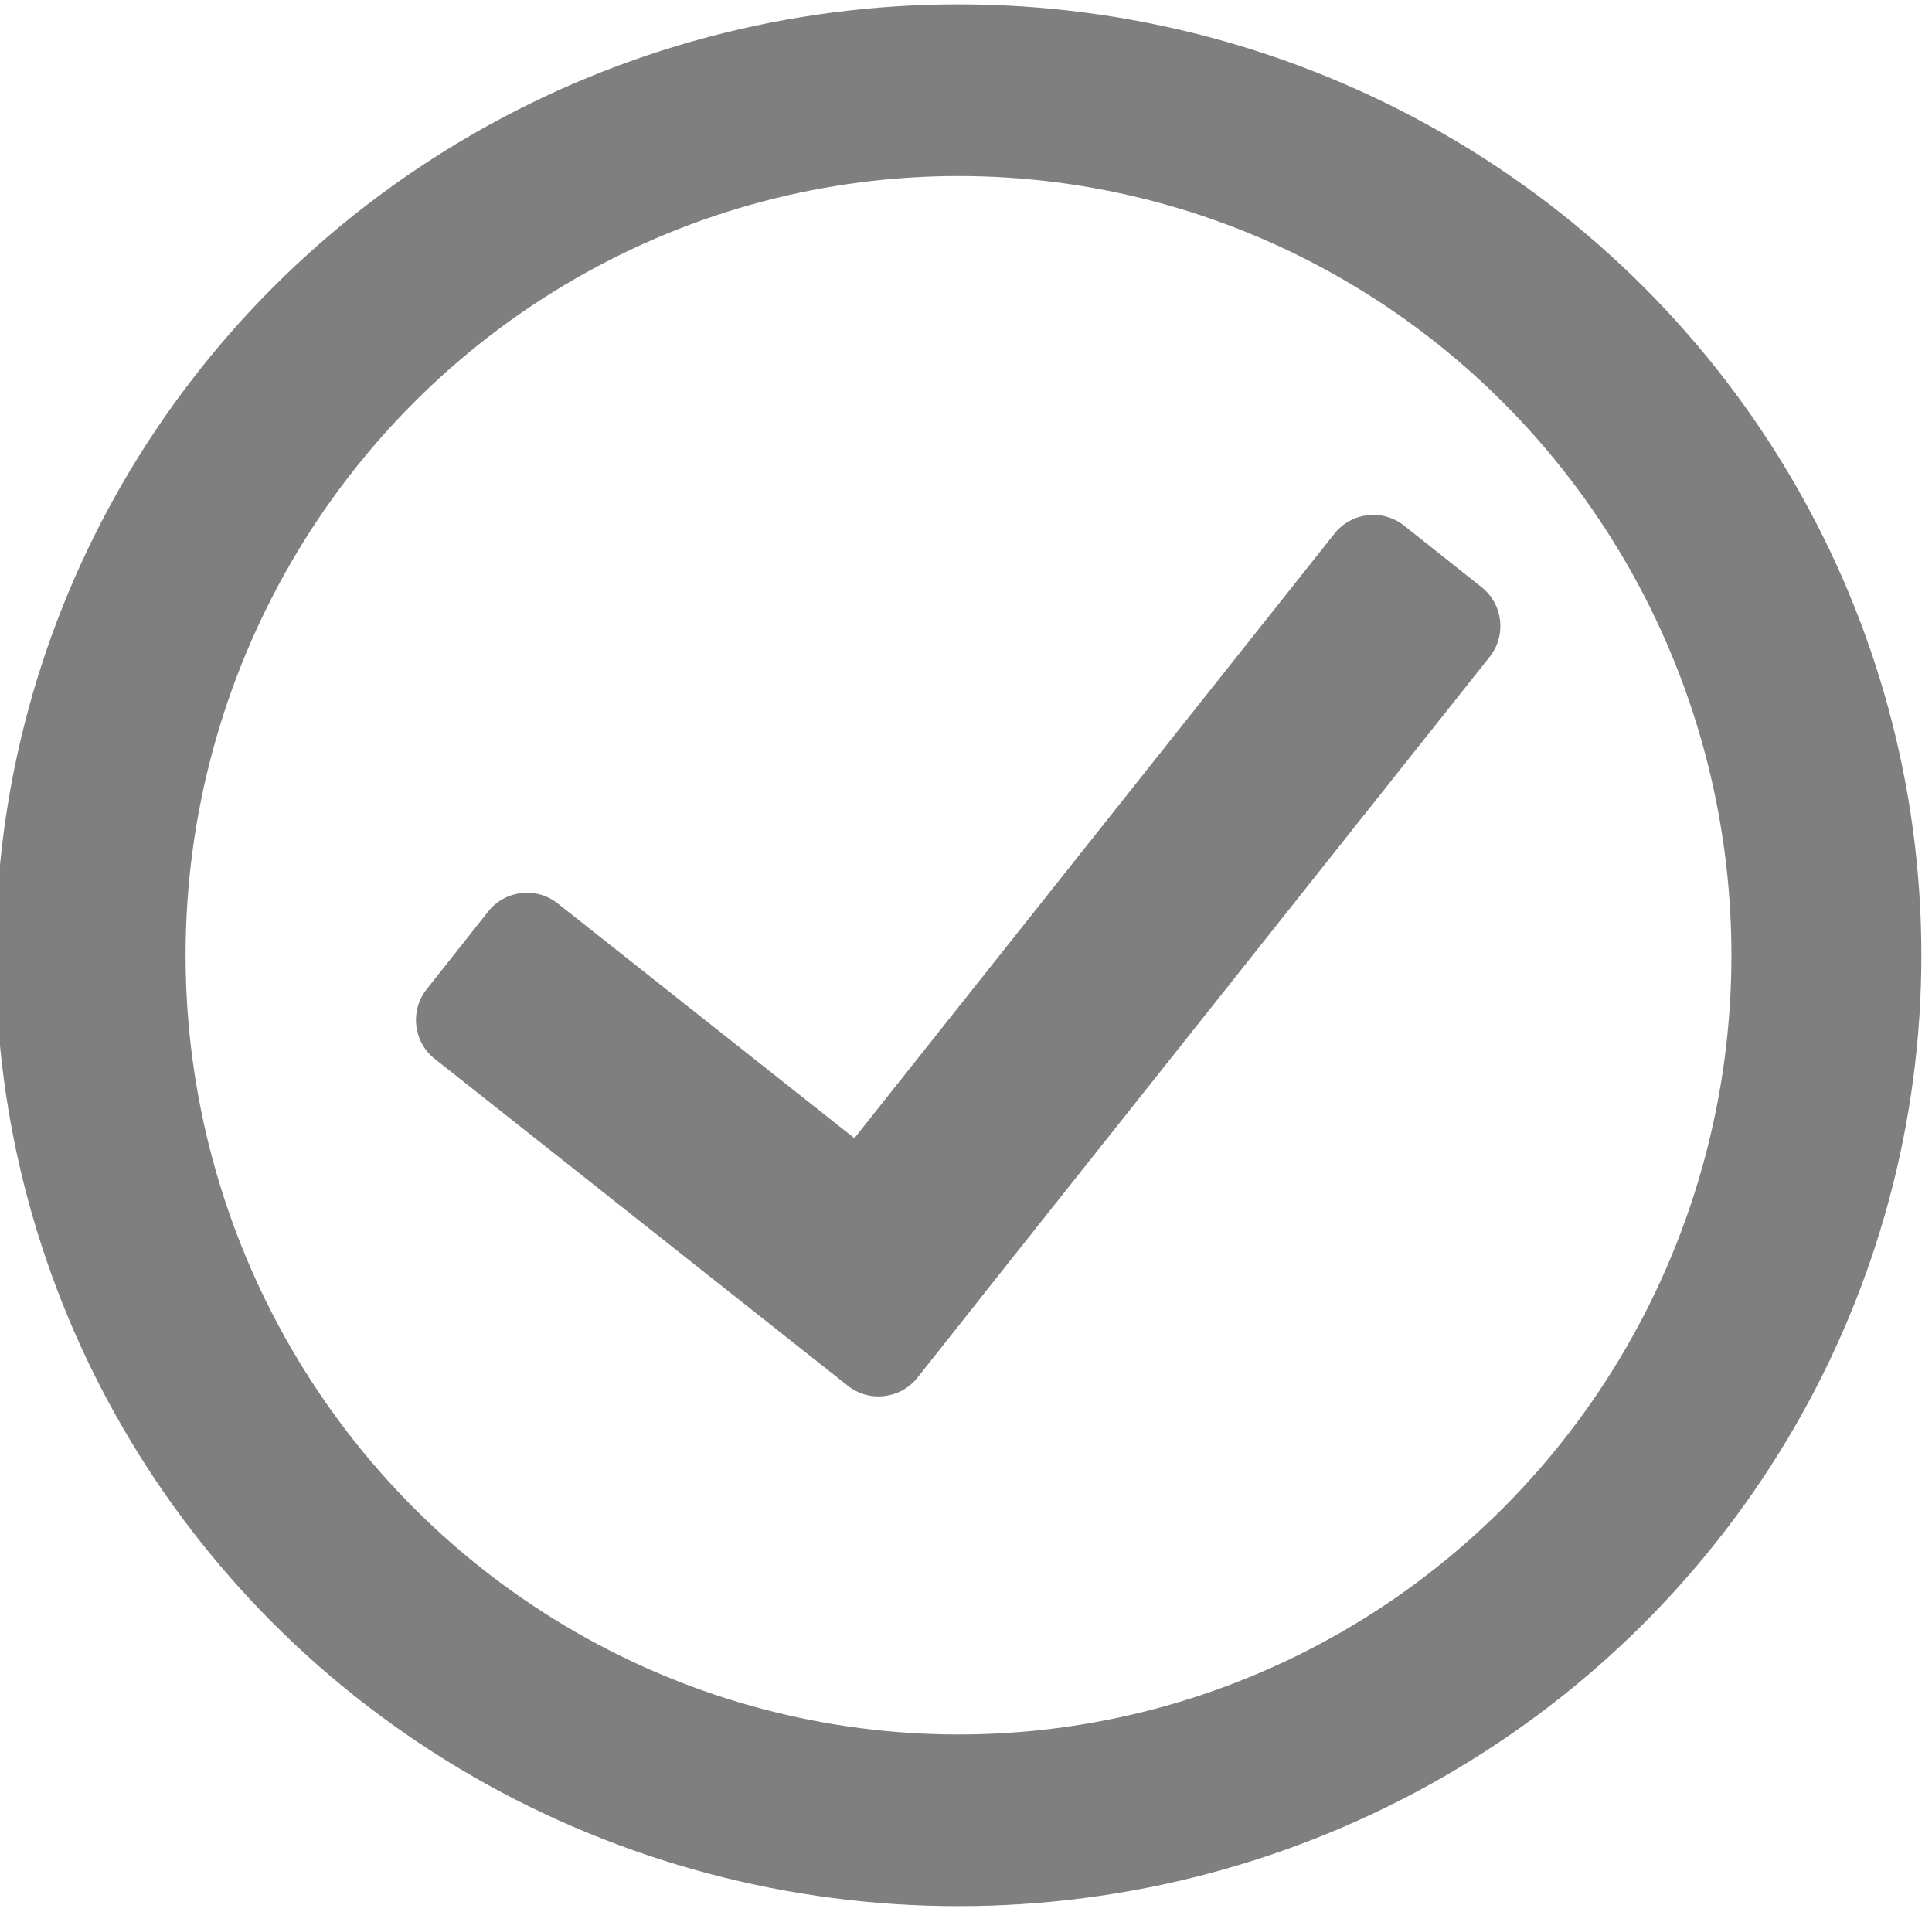 <?xml version="1.0" encoding="UTF-8" standalone="no"?>
<!DOCTYPE svg PUBLIC "-//W3C//DTD SVG 1.1//EN" "http://www.w3.org/Graphics/SVG/1.1/DTD/svg11.dtd">
<svg width="100%" height="100%" viewBox="0 0 96 95" version="1.1" xmlns="http://www.w3.org/2000/svg" xmlns:xlink="http://www.w3.org/1999/xlink" xml:space="preserve" xmlns:serif="http://www.serif.com/" style="fill-rule:evenodd;clip-rule:evenodd;stroke-linecap:round;stroke-linejoin:round;stroke-miterlimit:1.5;">
    <g transform="matrix(1,0,0,1,-0.386,-0.506)">
        <g id="confirm">
            <g transform="matrix(1.415,0,0,1.279,-44.701,-31.832)">
                <ellipse cx="65.523" cy="62.394" rx="30.477" ry="33.606" style="fill:none;stroke:rgb(127,127,127);stroke-width:6.67px;"/>
            </g>
            <g id="Layer1" transform="matrix(-1,-3.67394e-16,3.67394e-16,-1,90.281,89.841)">
                <g transform="matrix(-0.254,-0.201,0.474,-0.599,46.136,68.69)">
                    <path d="M96,41.147C96,39.369 92.598,37.924 88.407,37.924L7.593,37.924C3.402,37.924 0,39.369 0,41.147L0,47.593C0,49.372 3.402,50.816 7.593,50.816L88.407,50.816C92.598,50.816 96,49.372 96,47.593L96,41.147Z" style="fill:rgb(127,127,127);"/>
                </g>
                <g transform="matrix(0.328,-0.413,0.598,0.475,-8.334,40.611)">
                    <path d="M96,41.147C96,39.369 93.909,37.924 91.333,37.924L4.667,37.924C2.091,37.924 0,39.369 0,41.147L0,47.593C0,49.372 2.091,50.816 4.667,50.816L91.333,50.816C93.909,50.816 96,49.372 96,47.593L96,41.147Z" style="fill:rgb(127,127,127);"/>
                </g>
            </g>
        </g>
    </g>
</svg>
